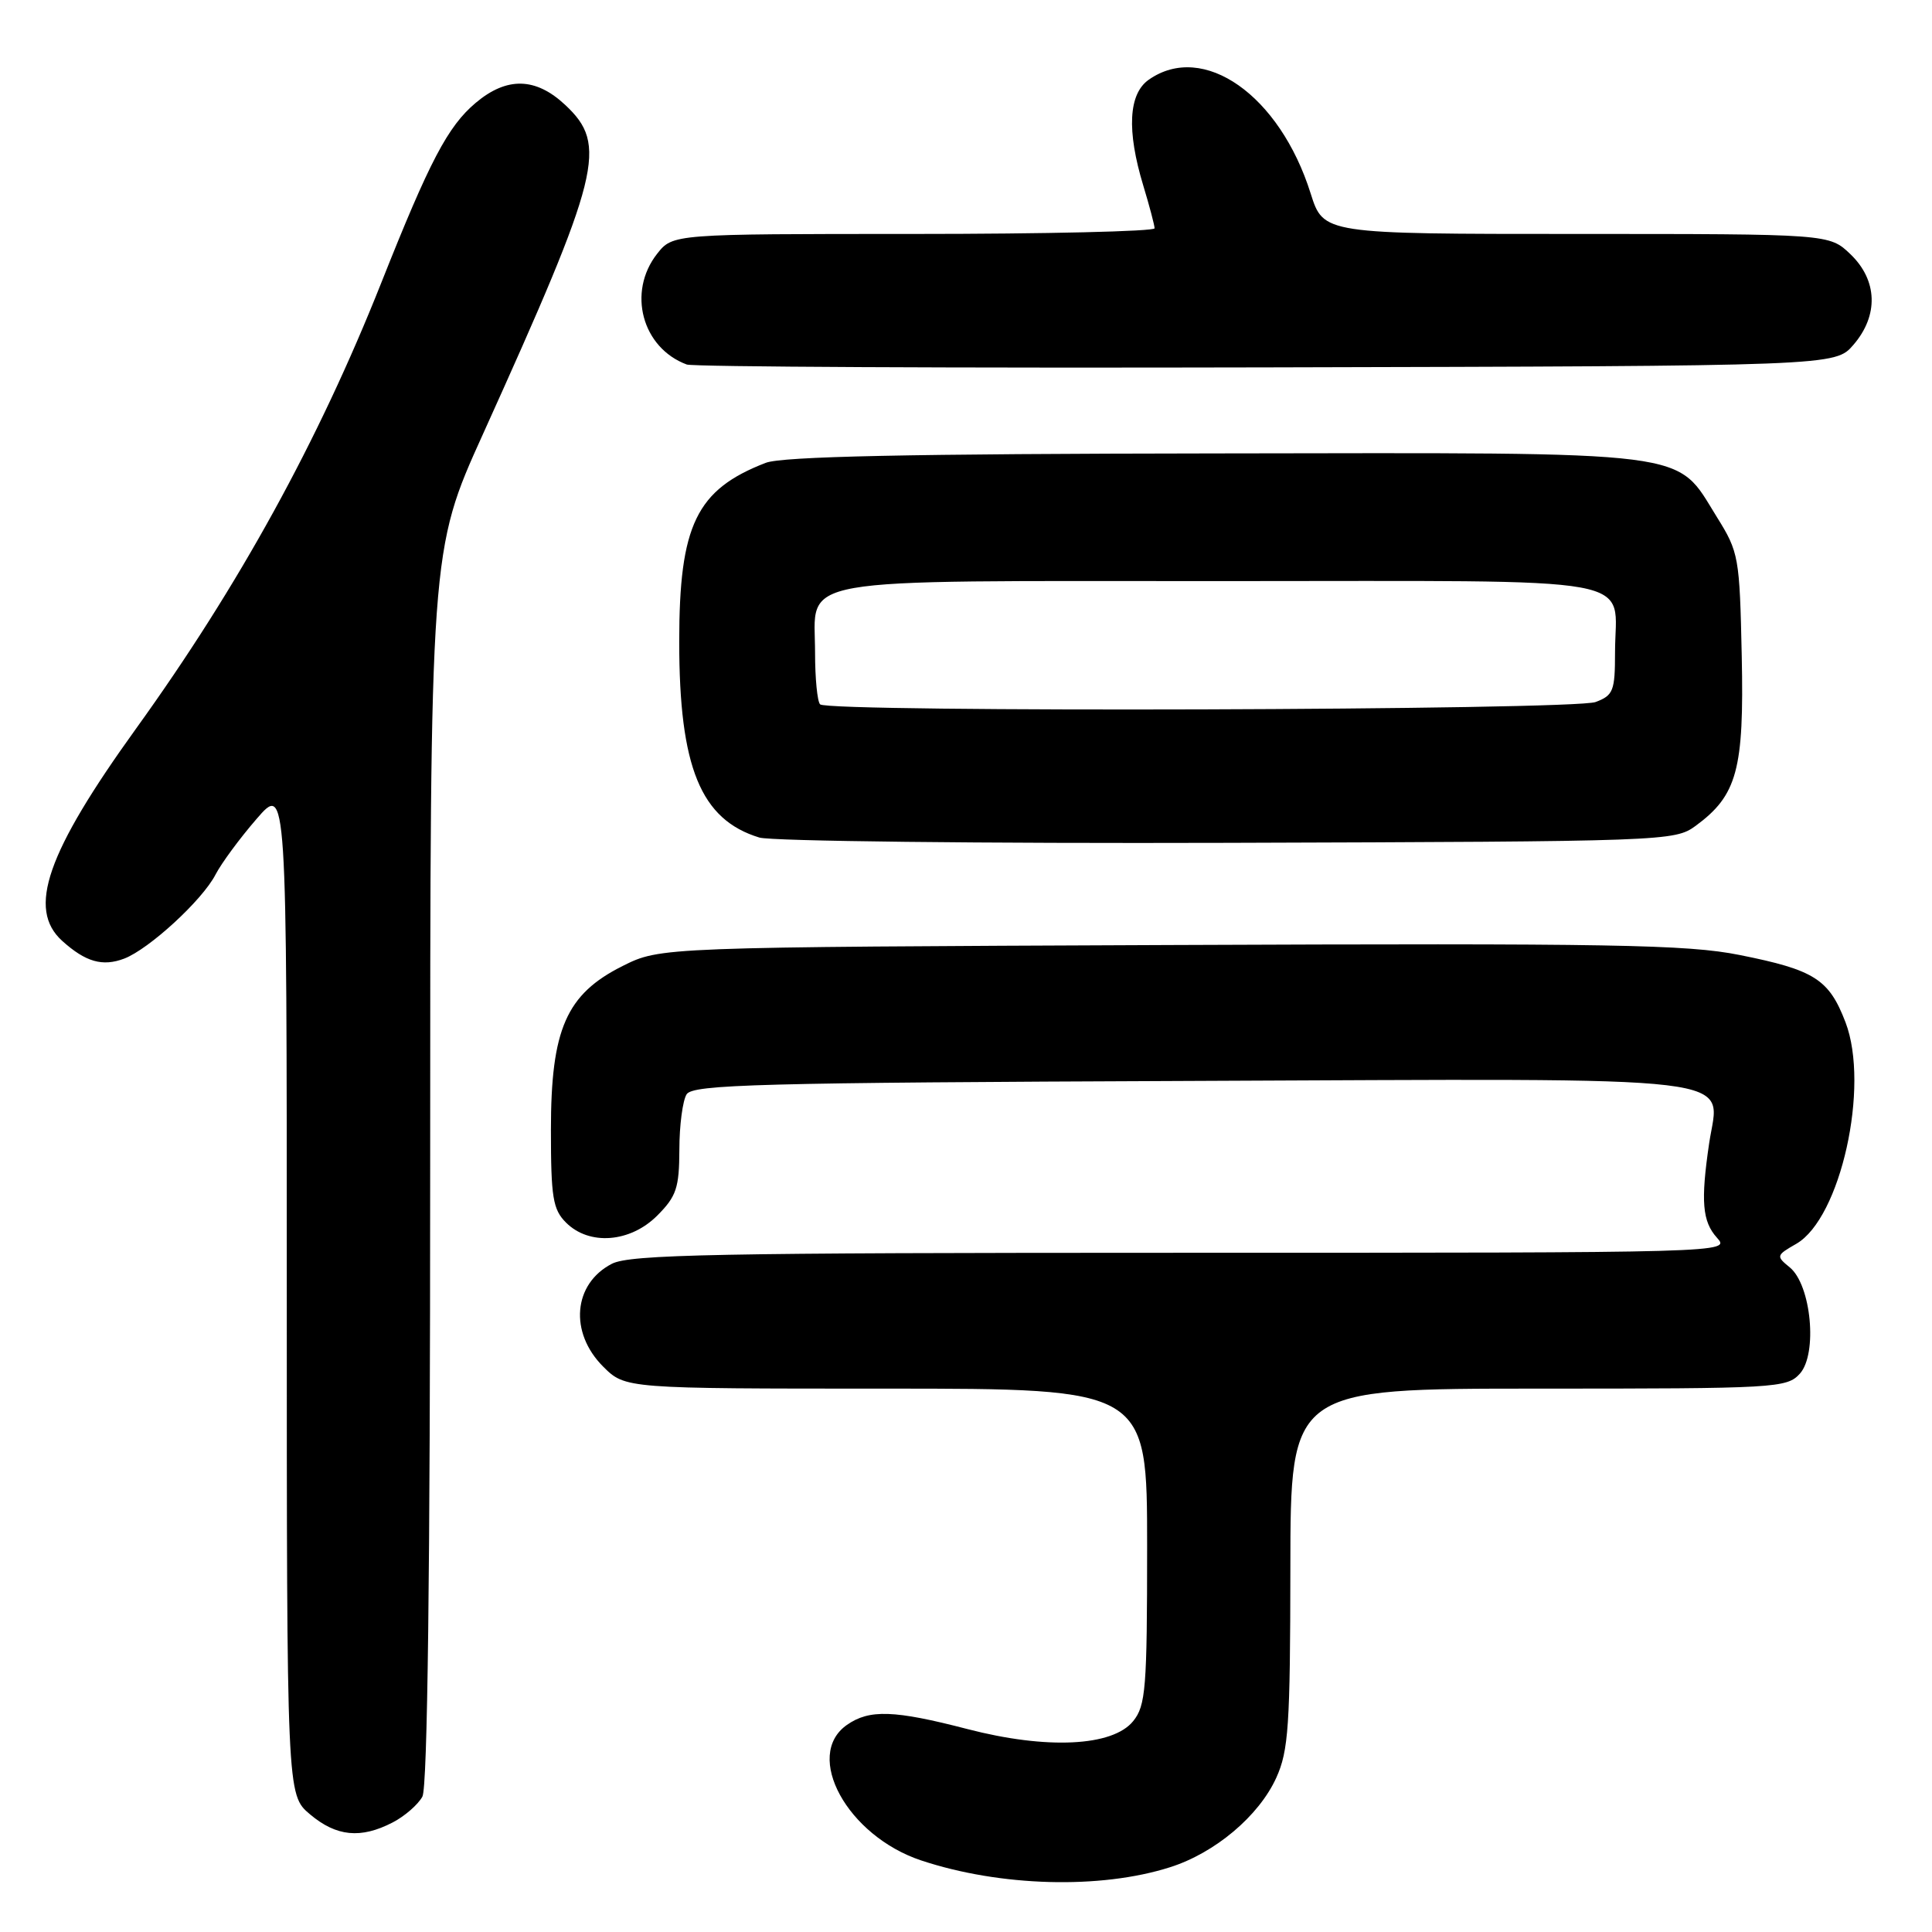 <?xml version="1.0" encoding="UTF-8" standalone="no"?>
<!DOCTYPE svg PUBLIC "-//W3C//DTD SVG 1.1//EN" "http://www.w3.org/Graphics/SVG/1.1/DTD/svg11.dtd" >
<svg xmlns="http://www.w3.org/2000/svg" xmlns:xlink="http://www.w3.org/1999/xlink" version="1.1" viewBox="0 0 256 256">
 <g >
 <path fill="currentColor"
d=" M 155.03 247.42 C 160.99 245.53 166.81 240.63 169.11 235.57 C 170.74 231.98 170.96 228.69 170.98 207.75 C 171.00 184.00 171.00 184.00 203.85 184.00 C 235.34 184.00 236.76 183.92 238.49 182.02 C 240.86 179.39 240.00 170.28 237.16 167.94 C 235.32 166.44 235.35 166.34 238.02 164.81 C 243.89 161.43 247.78 143.95 244.54 135.46 C 242.35 129.74 240.43 128.52 230.50 126.54 C 223.56 125.15 213.60 124.98 155.00 125.22 C 87.50 125.50 87.50 125.50 82.50 128.00 C 75.03 131.74 73.00 136.37 73.00 149.71 C 73.00 158.67 73.26 160.26 75.00 162.00 C 78.07 165.07 83.49 164.66 87.08 161.08 C 89.63 158.52 90.00 157.42 90.02 152.33 C 90.02 149.12 90.46 145.82 90.98 145.00 C 91.80 143.70 100.51 143.46 157.61 143.23 C 232.99 142.92 227.84 142.30 226.47 151.50 C 225.34 159.18 225.56 161.85 227.51 164.01 C 229.30 165.99 229.08 166.00 156.61 166.00 C 94.75 166.00 83.48 166.22 81.07 167.46 C 75.95 170.11 75.40 176.56 79.92 181.08 C 82.85 184.00 82.85 184.00 117.42 184.00 C 152.00 184.00 152.00 184.00 152.00 204.89 C 152.00 223.73 151.82 226.00 150.15 228.06 C 147.43 231.42 138.71 231.84 128.19 229.11 C 118.48 226.59 115.19 226.48 112.22 228.56 C 106.44 232.61 112.28 243.27 122.07 246.52 C 132.52 249.99 145.80 250.36 155.03 247.42 Z  M 52.02 241.49 C 53.63 240.66 55.40 239.11 55.97 238.06 C 56.65 236.78 57.00 208.59 57.00 154.55 C 57.00 72.97 57.00 72.97 63.99 57.53 C 79.64 22.92 80.57 19.21 74.89 13.90 C 70.98 10.24 67.16 10.15 63.03 13.63 C 59.34 16.74 56.93 21.32 50.51 37.50 C 42.18 58.48 31.63 77.66 18.06 96.50 C 6.17 113.01 3.57 120.46 8.25 124.68 C 11.35 127.47 13.59 128.11 16.46 127.02 C 19.75 125.76 26.80 119.29 28.55 115.90 C 29.33 114.39 31.78 111.07 33.99 108.52 C 38.00 103.88 38.00 103.88 38.00 170.85 C 38.00 237.82 38.00 237.82 41.08 240.41 C 44.58 243.36 47.80 243.67 52.02 241.49 Z  M 224.68 109.43 C 230.18 105.39 231.11 101.98 230.79 86.92 C 230.51 73.79 230.40 73.17 227.50 68.52 C 221.91 59.55 225.34 59.99 161.02 60.08 C 120.31 60.13 103.65 60.48 101.46 61.33 C 92.27 64.88 90.00 69.57 90.00 85.03 C 90.00 101.67 92.84 108.61 100.62 110.98 C 102.20 111.46 130.13 111.78 162.68 111.68 C 220.81 111.50 221.90 111.46 224.68 109.43 Z  M 245.59 45.69 C 248.95 41.79 248.79 37.14 245.20 33.69 C 242.39 31.00 242.39 31.00 208.88 31.00 C 175.37 31.00 175.37 31.00 173.67 25.64 C 169.57 12.60 159.45 5.49 152.22 10.56 C 149.53 12.44 149.28 17.30 151.49 24.59 C 152.31 27.29 152.98 29.84 152.99 30.25 C 153.00 30.66 138.63 31.00 121.07 31.00 C 89.15 31.00 89.15 31.00 87.07 33.63 C 83.09 38.70 85.07 46.10 91.00 48.30 C 91.83 48.61 126.40 48.78 167.84 48.68 C 243.17 48.50 243.17 48.50 245.59 45.69 Z  M 108.67 93.33 C 108.30 92.97 108.00 89.89 108.00 86.49 C 108.00 76.27 103.87 77.00 161.79 77.00 C 219.06 77.00 214.00 76.08 214.00 86.46 C 214.00 91.54 213.77 92.14 211.43 93.02 C 208.55 94.12 109.75 94.42 108.67 93.33 Z "/>
</g>
</svg>